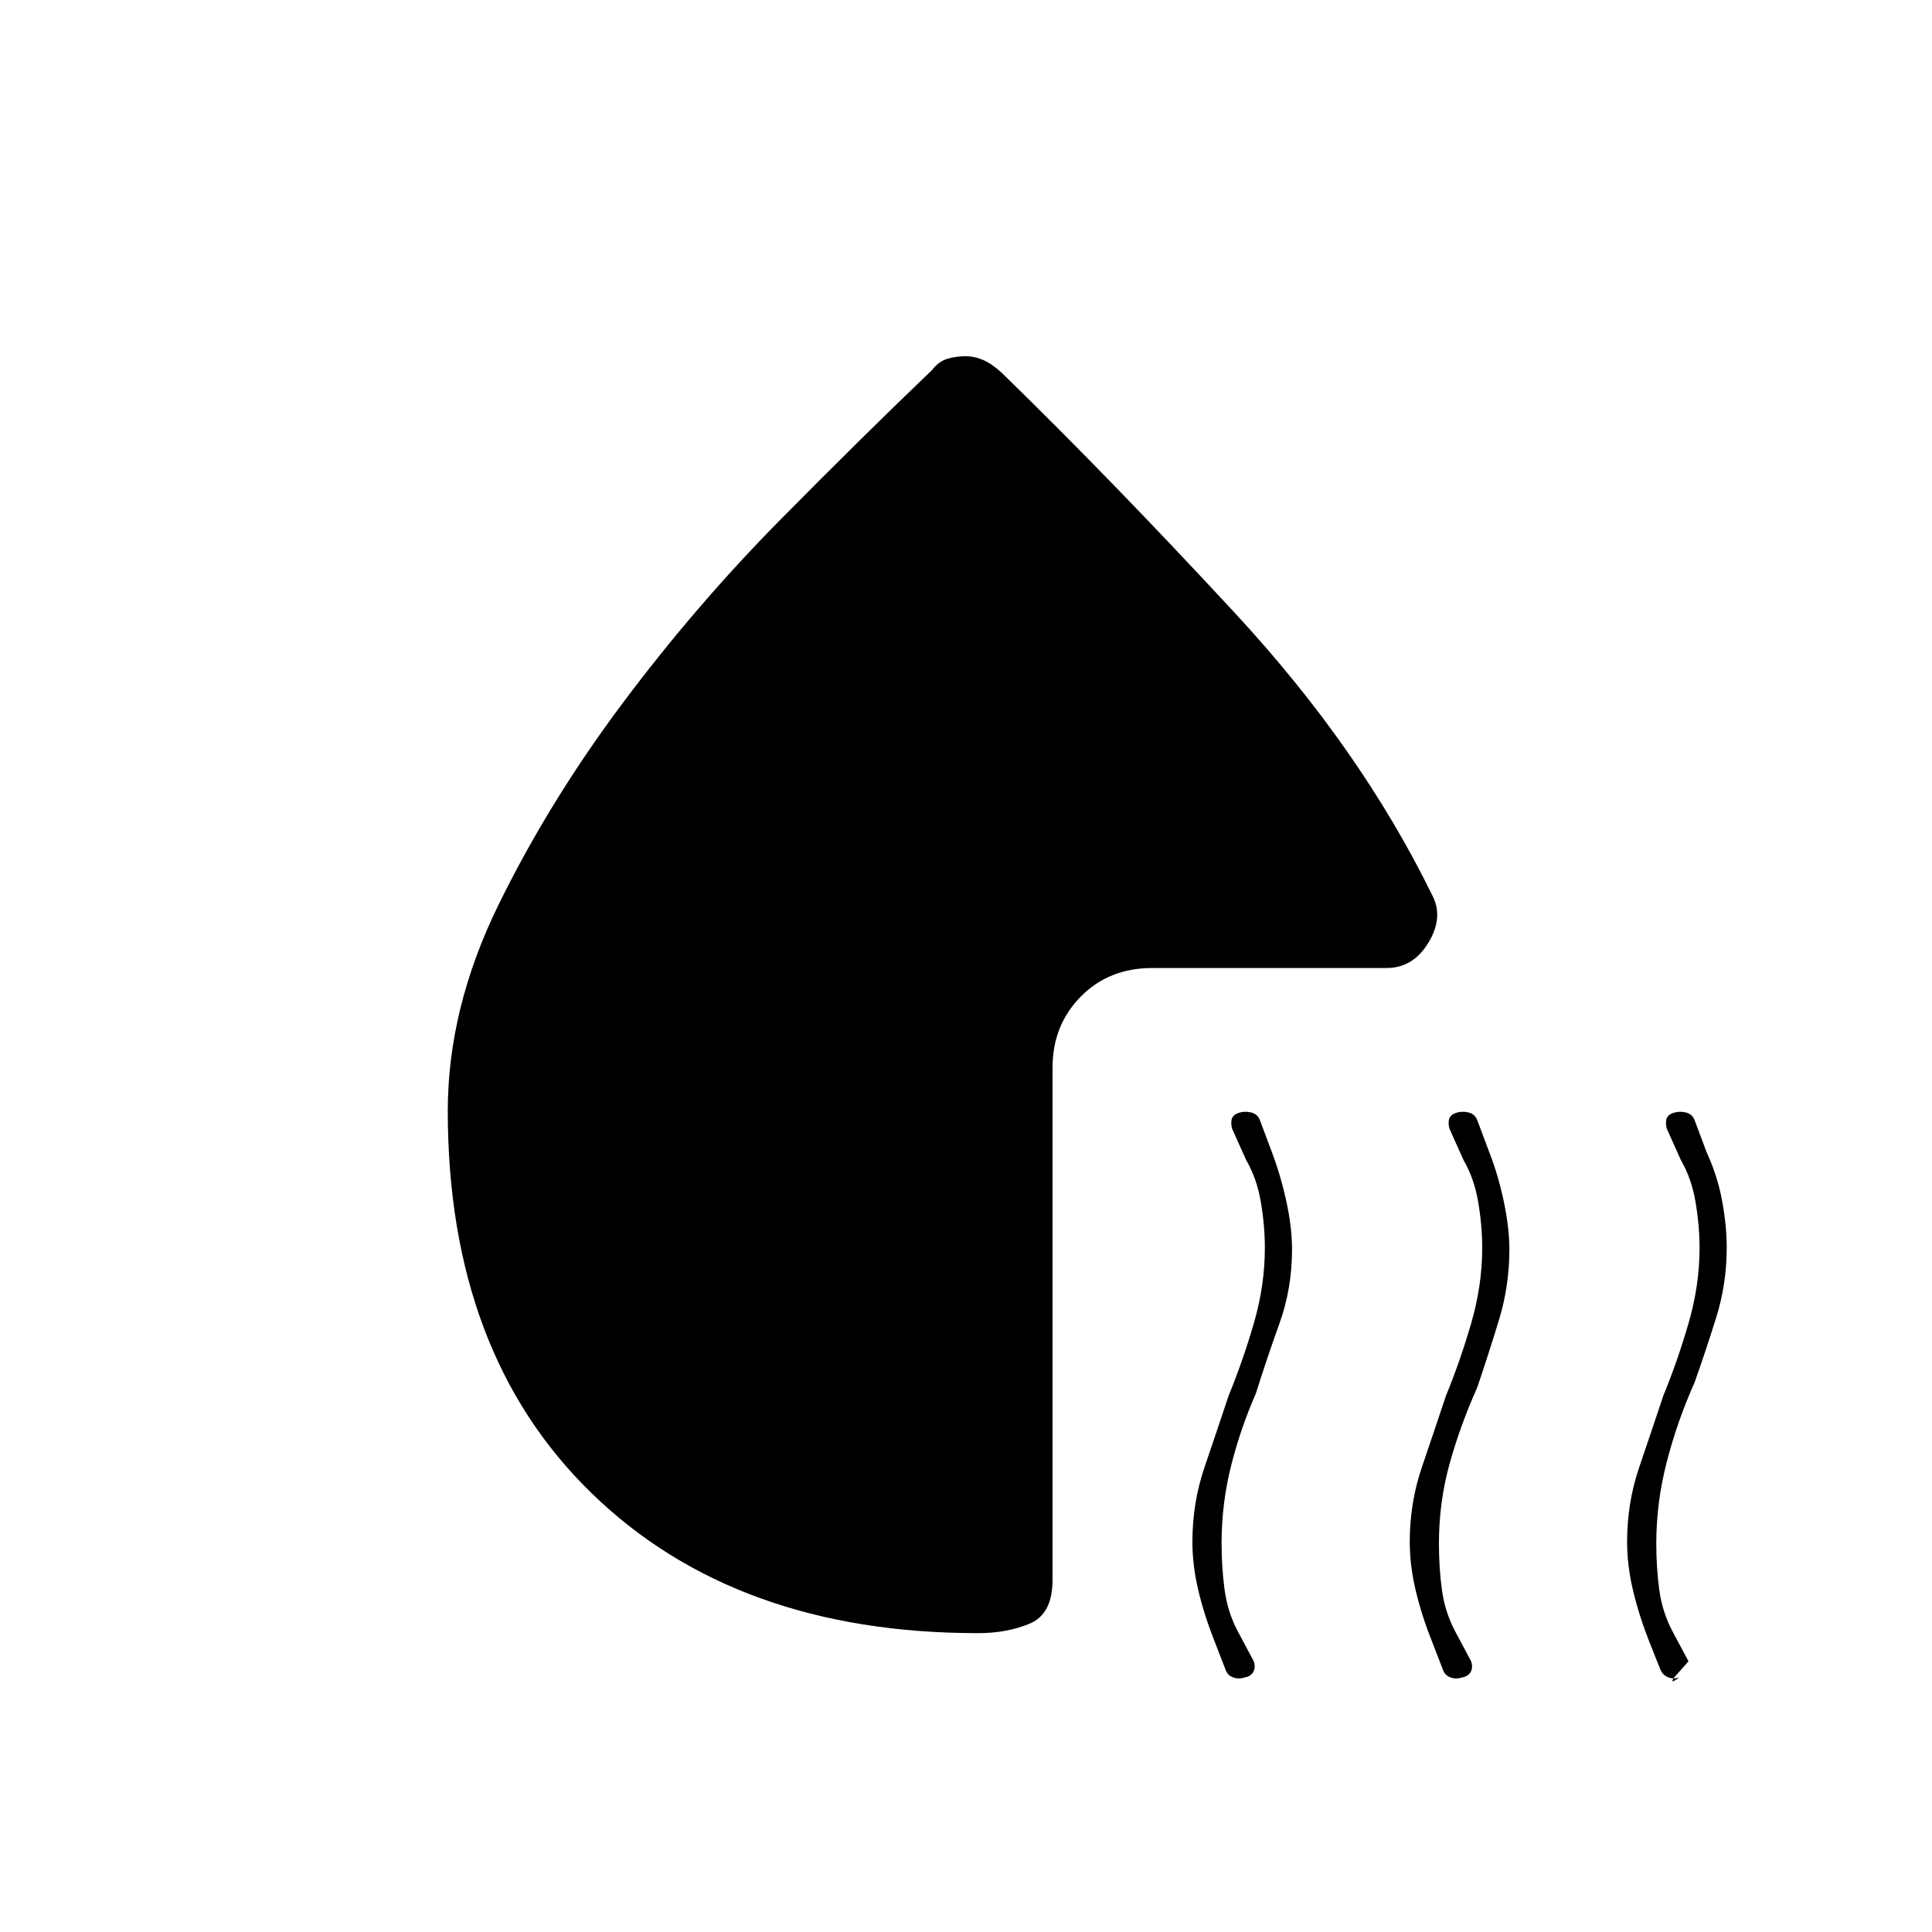 <svg xmlns="http://www.w3.org/2000/svg" height="20" viewBox="0 -960 960 960" width="20"><path d="M618.51-126.5q-2.99 1-5.75 0t-3.76-3.75l-5.5-14.25q-5-12.5-8-25t-3-24.39q0-19.37 6-36.99t12-35.62q7-17 12.5-35.88 5.5-18.87 5.5-37.51 0-11.11-2-22.86t-7.25-20.75l-6.96-15.5q-.79-2.5-.29-4.75t3.44-3.25q2.94-1 6.15-.25 3.21.75 4.41 3.75l6 16q4.5 12 7.25 24.75t2.75 23.61q0 19.39-6.25 36.76Q629.5-285 624-267.5q-7.5 17-12.25 35.75T607-193.08q0 12.08 1.5 23.08 1.5 11 6.5 20.5l8 15q1 3.13-.25 5.31-1.25 2.19-4.24 2.69Zm108 0q-2.99 1-5.75 0t-3.76-3.75l-5.5-14.25q-5-12.5-8-25t-3-24.39q0-19.37 6-36.99t12-35.62q7-17 12.5-35.88 5.5-18.87 5.5-37.51 0-11.11-2-22.86t-7.25-20.75l-6.96-15.5q-.79-2.5-.29-4.75t3.44-3.25q2.94-1 6.15-.25 3.21.75 4.41 3.75l6 16q4.5 11.5 7.25 24.62 2.75 13.11 2.75 23.74 0 18.14-5.25 35.31T734-270.5q-8.5 19-13.75 38T715-193.16q0 12.39 1.5 23.27Q718-159 723-149.5l8 15q1 3.13-.25 5.31-1.25 2.19-4.24 2.69ZM831.44-407q2.94-1 6.15-.25 3.21.75 4.41 3.75l6 16q5.5 12 7.75 24.37 2.25 12.37 2.25 22.99 0 18.14-5.25 34.89T842-273q-8.5 19-13.75 39.25T823-193.16q0 12.39 1.5 23.27Q826-159 831-149.5l8 15-2 2.25-4 4.5q-2 2.25-2 3t3.5-1.75q-2.92 1-5.62-.07-2.69-1.06-3.88-3.93l-5.5-13.8q-5-12.7-8-25.2t-3-24.39q0-19.37 6-36.99t12-35.62q7-17 12.5-35.88 5.5-18.87 5.5-37.51 0-11.11-2-22.86t-7.25-20.75l-6.96-15.5q-.79-2.5-.29-4.75t3.44-3.25ZM480-783q4 0 8.25 1.75t9.25 6.25q54 52.5 116.25 119.75T711.5-515.5q6 11-1.63 23.75Q702.23-479 689-479H572.5q-21.5 0-35.5 14.23-14 14.24-14 35.27V-175q0 17-11.29 21.75T486-148.5q-120.5 0-192-69.5t-71.5-190q0-51.01 25.25-102.5Q273-562 309.5-610.75t78.25-91Q429.5-744 463-776q3.5-4.5 7.83-5.75Q475.17-783 480-783Z"/></svg>
